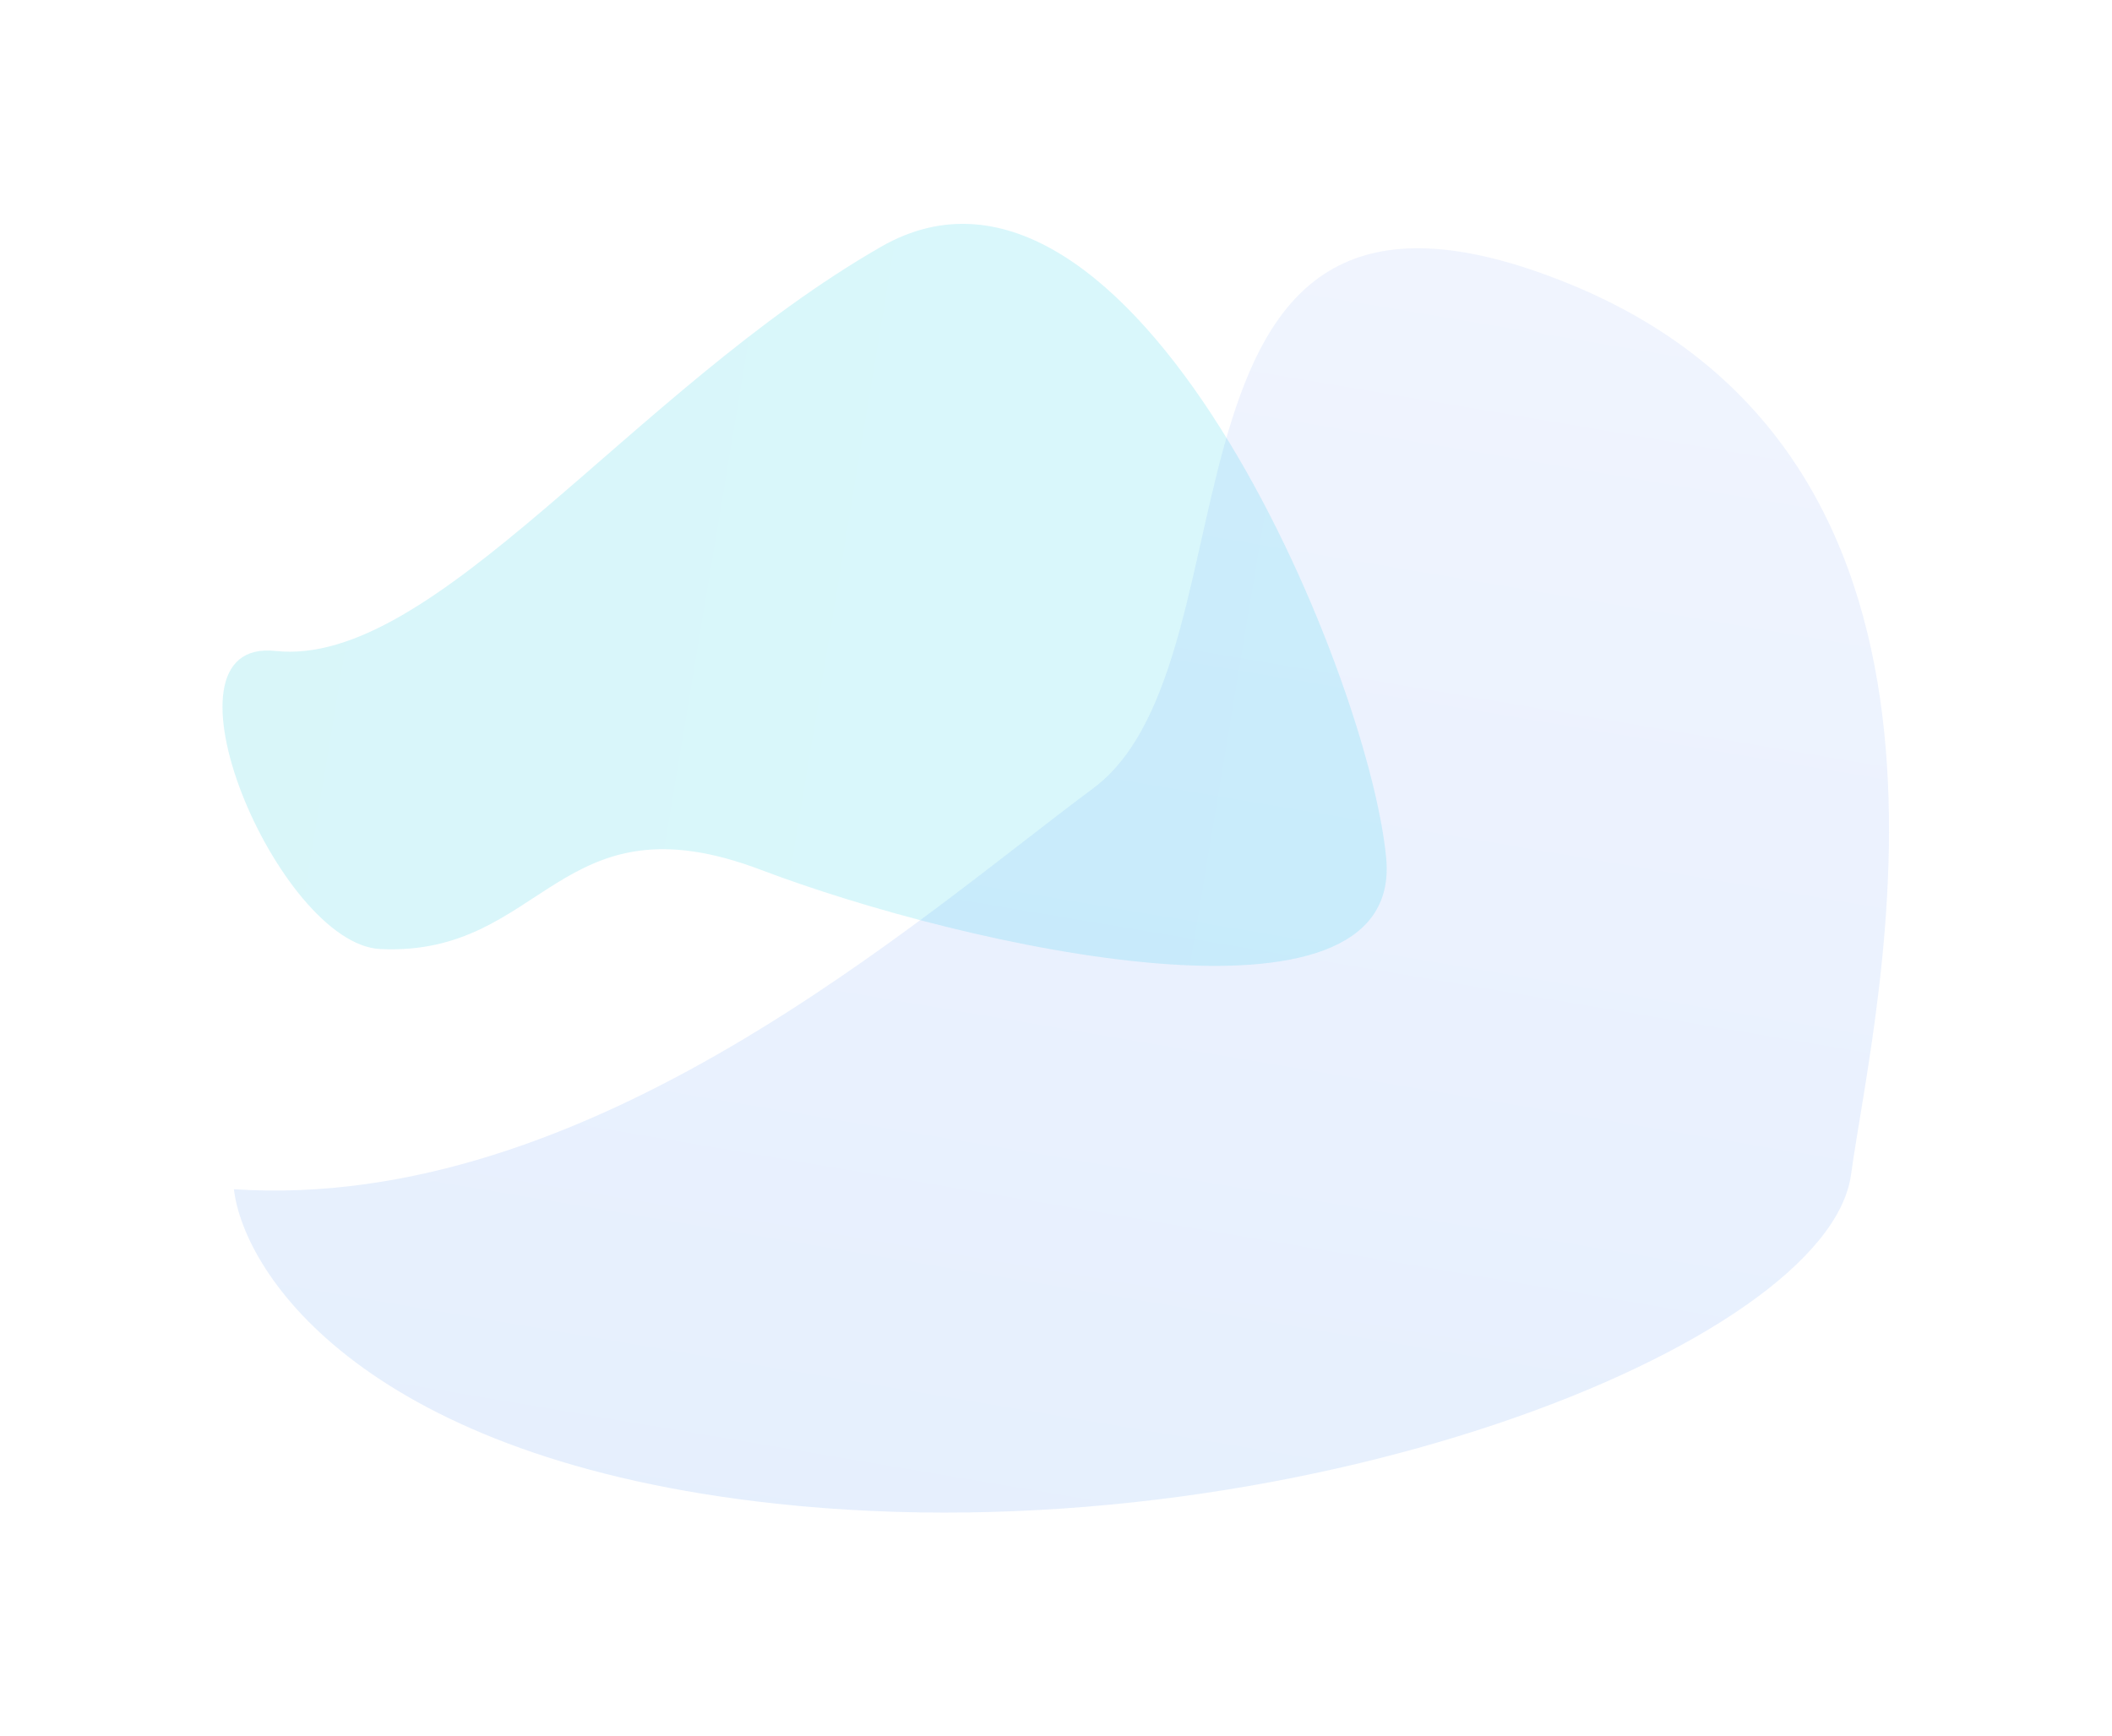 <svg width="764" height="628" viewBox="0 0 764 628" fill="none" xmlns="http://www.w3.org/2000/svg">
<g filter="url(#filter0_f_1820_36349)">
<path d="M275.272 314.68C201.756 286.802 197.065 346.051 137.632 343.33C100.59 341.634 53.499 230.536 99.612 235.489C157.252 241.681 228.456 141.087 318.693 89.279C408.93 37.471 495.052 242.418 501.445 310.409C507.839 378.4 348.789 342.559 275.272 314.68Z" fill="url(#paint0_linear_1820_36349)" fill-opacity="0.15"/>
<path d="M280.842 543.974C132.852 527.982 88.357 461.472 84.608 430.216C213.225 438.701 331.649 332.587 395.471 285.162C459.294 237.737 408.073 37.652 567.629 102.681C727.184 167.711 678.073 363.227 669.591 424.957C661.109 486.688 465.83 563.963 280.842 543.974Z" fill="url(#paint1_linear_1820_36349)" fill-opacity="0.1"/>
</g>
<defs>
<filter id="filter0_f_1820_36349" x="0.484" y="0.979" width="762.847" height="626.211" filterUnits="userSpaceOnUse" color-interpolation-filters="sRGB">
<feFlood flood-opacity="0" result="BackgroundImageFix"/>
<feBlend mode="normal" in="SourceGraphic" in2="BackgroundImageFix" result="shape"/>
<feGaussianBlur stdDeviation="40" result="effect1_foregroundBlur_1820_36349"/>
</filter>
<linearGradient id="paint0_linear_1820_36349" x1="683.332" y1="547.19" x2="21.355" y2="437.355" gradientUnits="userSpaceOnUse">
<stop stop-color="#00D5F0"/>
<stop offset="1" stop-color="#00BED6"/>
</linearGradient>
<linearGradient id="paint1_linear_1820_36349" x1="79.469" y1="531.162" x2="166.902" y2="12.681" gradientUnits="userSpaceOnUse">
<stop stop-color="#0065F2"/>
<stop offset="1" stop-color="#7298FF"/>
</linearGradient>
</defs>
</svg>
